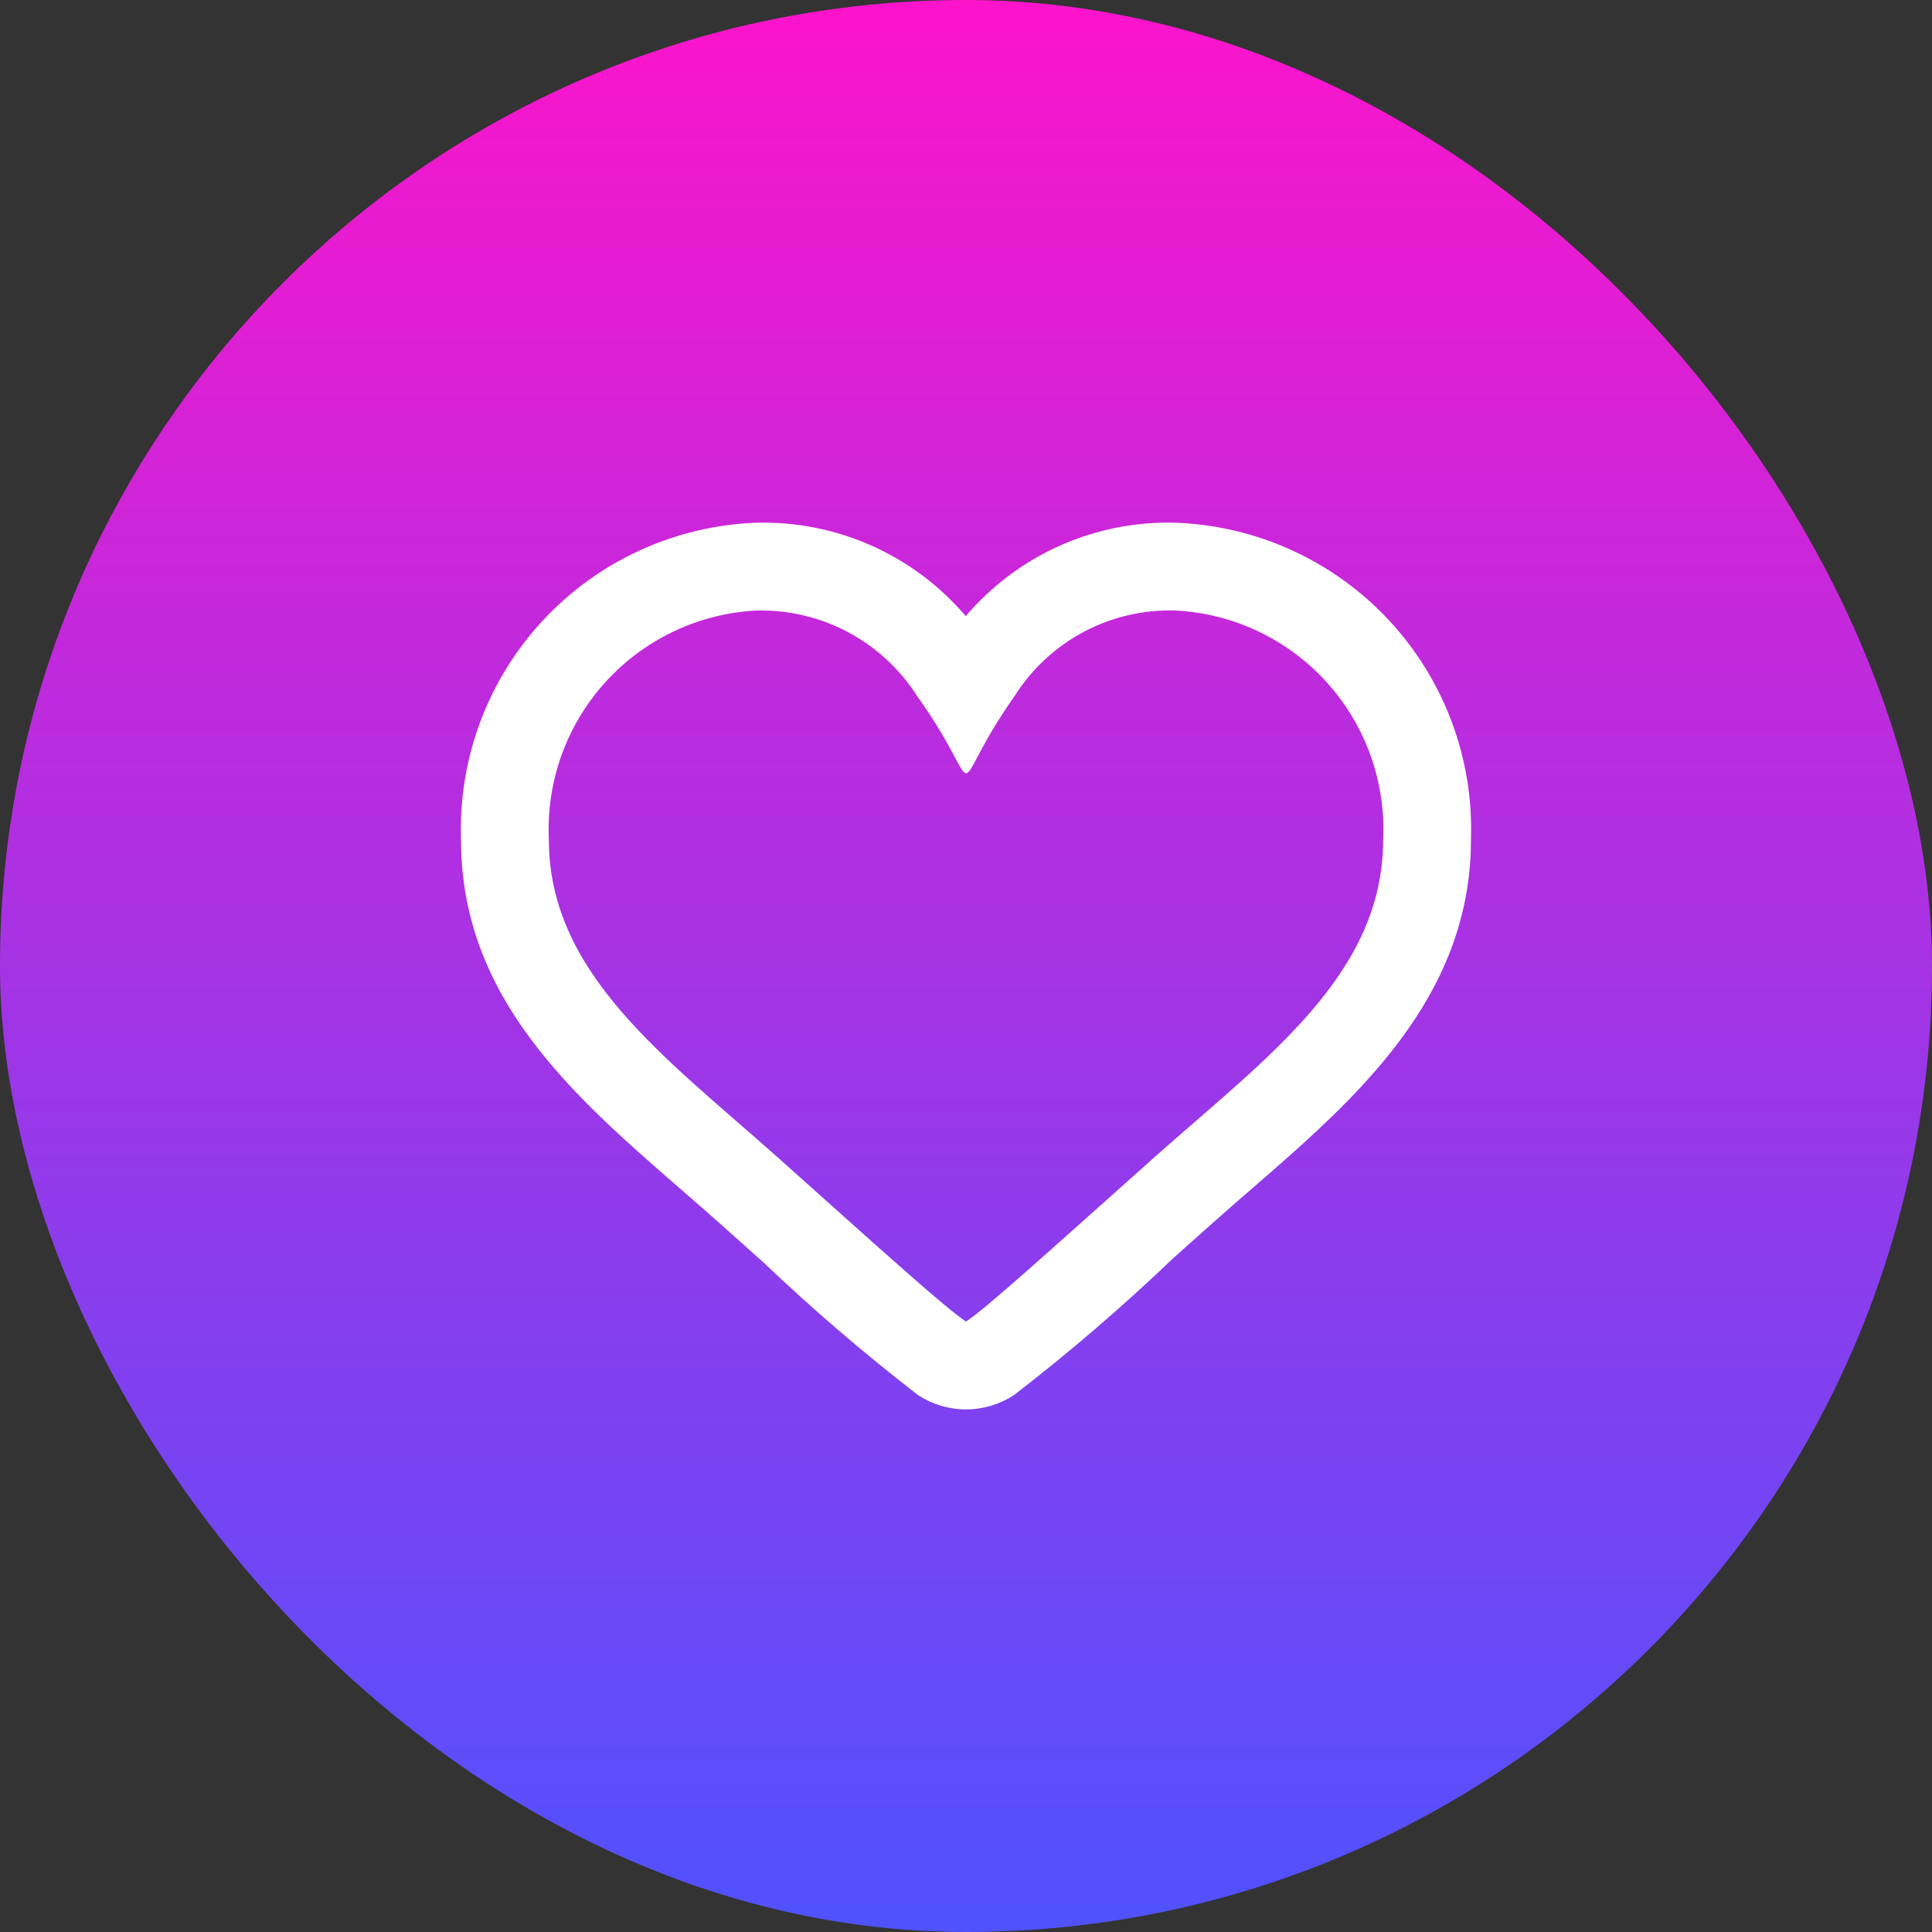 <svg width="44" height="44" viewBox="0 0 44 44" fill="none" xmlns="http://www.w3.org/2000/svg">
<rect x="0" y="0" width="44" height="44" fill="#333333" stroke="none"/>
<rect width="44" height="44" rx="22" fill="url(#paint0_linear_27_106)"/>
<path d="M26.792 13.905C28.107 13.978 29.339 14.567 30.221 15.545C31.103 16.522 31.562 17.808 31.5 19.123C31.5 22.195 28.848 24.082 26.303 26.345C23.791 28.588 22.438 29.814 22 30.097C21.523 29.788 19.857 28.274 17.697 26.345C15.141 24.073 12.5 22.168 12.5 19.123C12.438 17.808 12.897 16.522 13.779 15.545C14.661 14.567 15.894 13.978 17.208 13.905C17.936 13.883 18.658 14.051 19.302 14.391C19.946 14.731 20.491 15.233 20.883 15.846C21.723 17.021 21.863 17.609 22.003 17.609C22.143 17.609 22.281 17.021 23.113 15.843C23.503 15.227 24.048 14.723 24.694 14.383C25.339 14.043 26.063 13.878 26.792 13.905ZM26.792 11.905C25.884 11.876 24.981 12.053 24.151 12.421C23.32 12.789 22.583 13.34 21.995 14.032C21.407 13.342 20.672 12.792 19.844 12.424C19.015 12.056 18.114 11.879 17.208 11.905C15.363 11.978 13.621 12.777 12.364 14.13C11.107 15.483 10.437 17.278 10.5 19.123C10.5 22.733 13.05 24.95 15.515 27.093C15.798 27.339 16.084 27.587 16.368 27.84L17.395 28.758C18.515 29.824 19.689 30.831 20.913 31.776C21.237 31.986 21.614 32.098 22 32.098C22.386 32.098 22.763 31.986 23.087 31.776C24.35 30.803 25.56 29.763 26.713 28.661L27.635 27.837C27.928 27.577 28.225 27.318 28.52 27.063C30.854 25.038 33.5 22.743 33.5 19.123C33.563 17.278 32.893 15.483 31.636 14.13C30.379 12.777 28.637 11.978 26.792 11.905Z" fill="white"/>
<defs>
<linearGradient id="paint0_linear_27_106" x1="22" y1="0" x2="22" y2="44" gradientUnits="userSpaceOnUse">
<stop stop-color="#FC14CB"/>
<stop offset="1" stop-color="#4F52FE"/>
</linearGradient>
</defs>
</svg>
